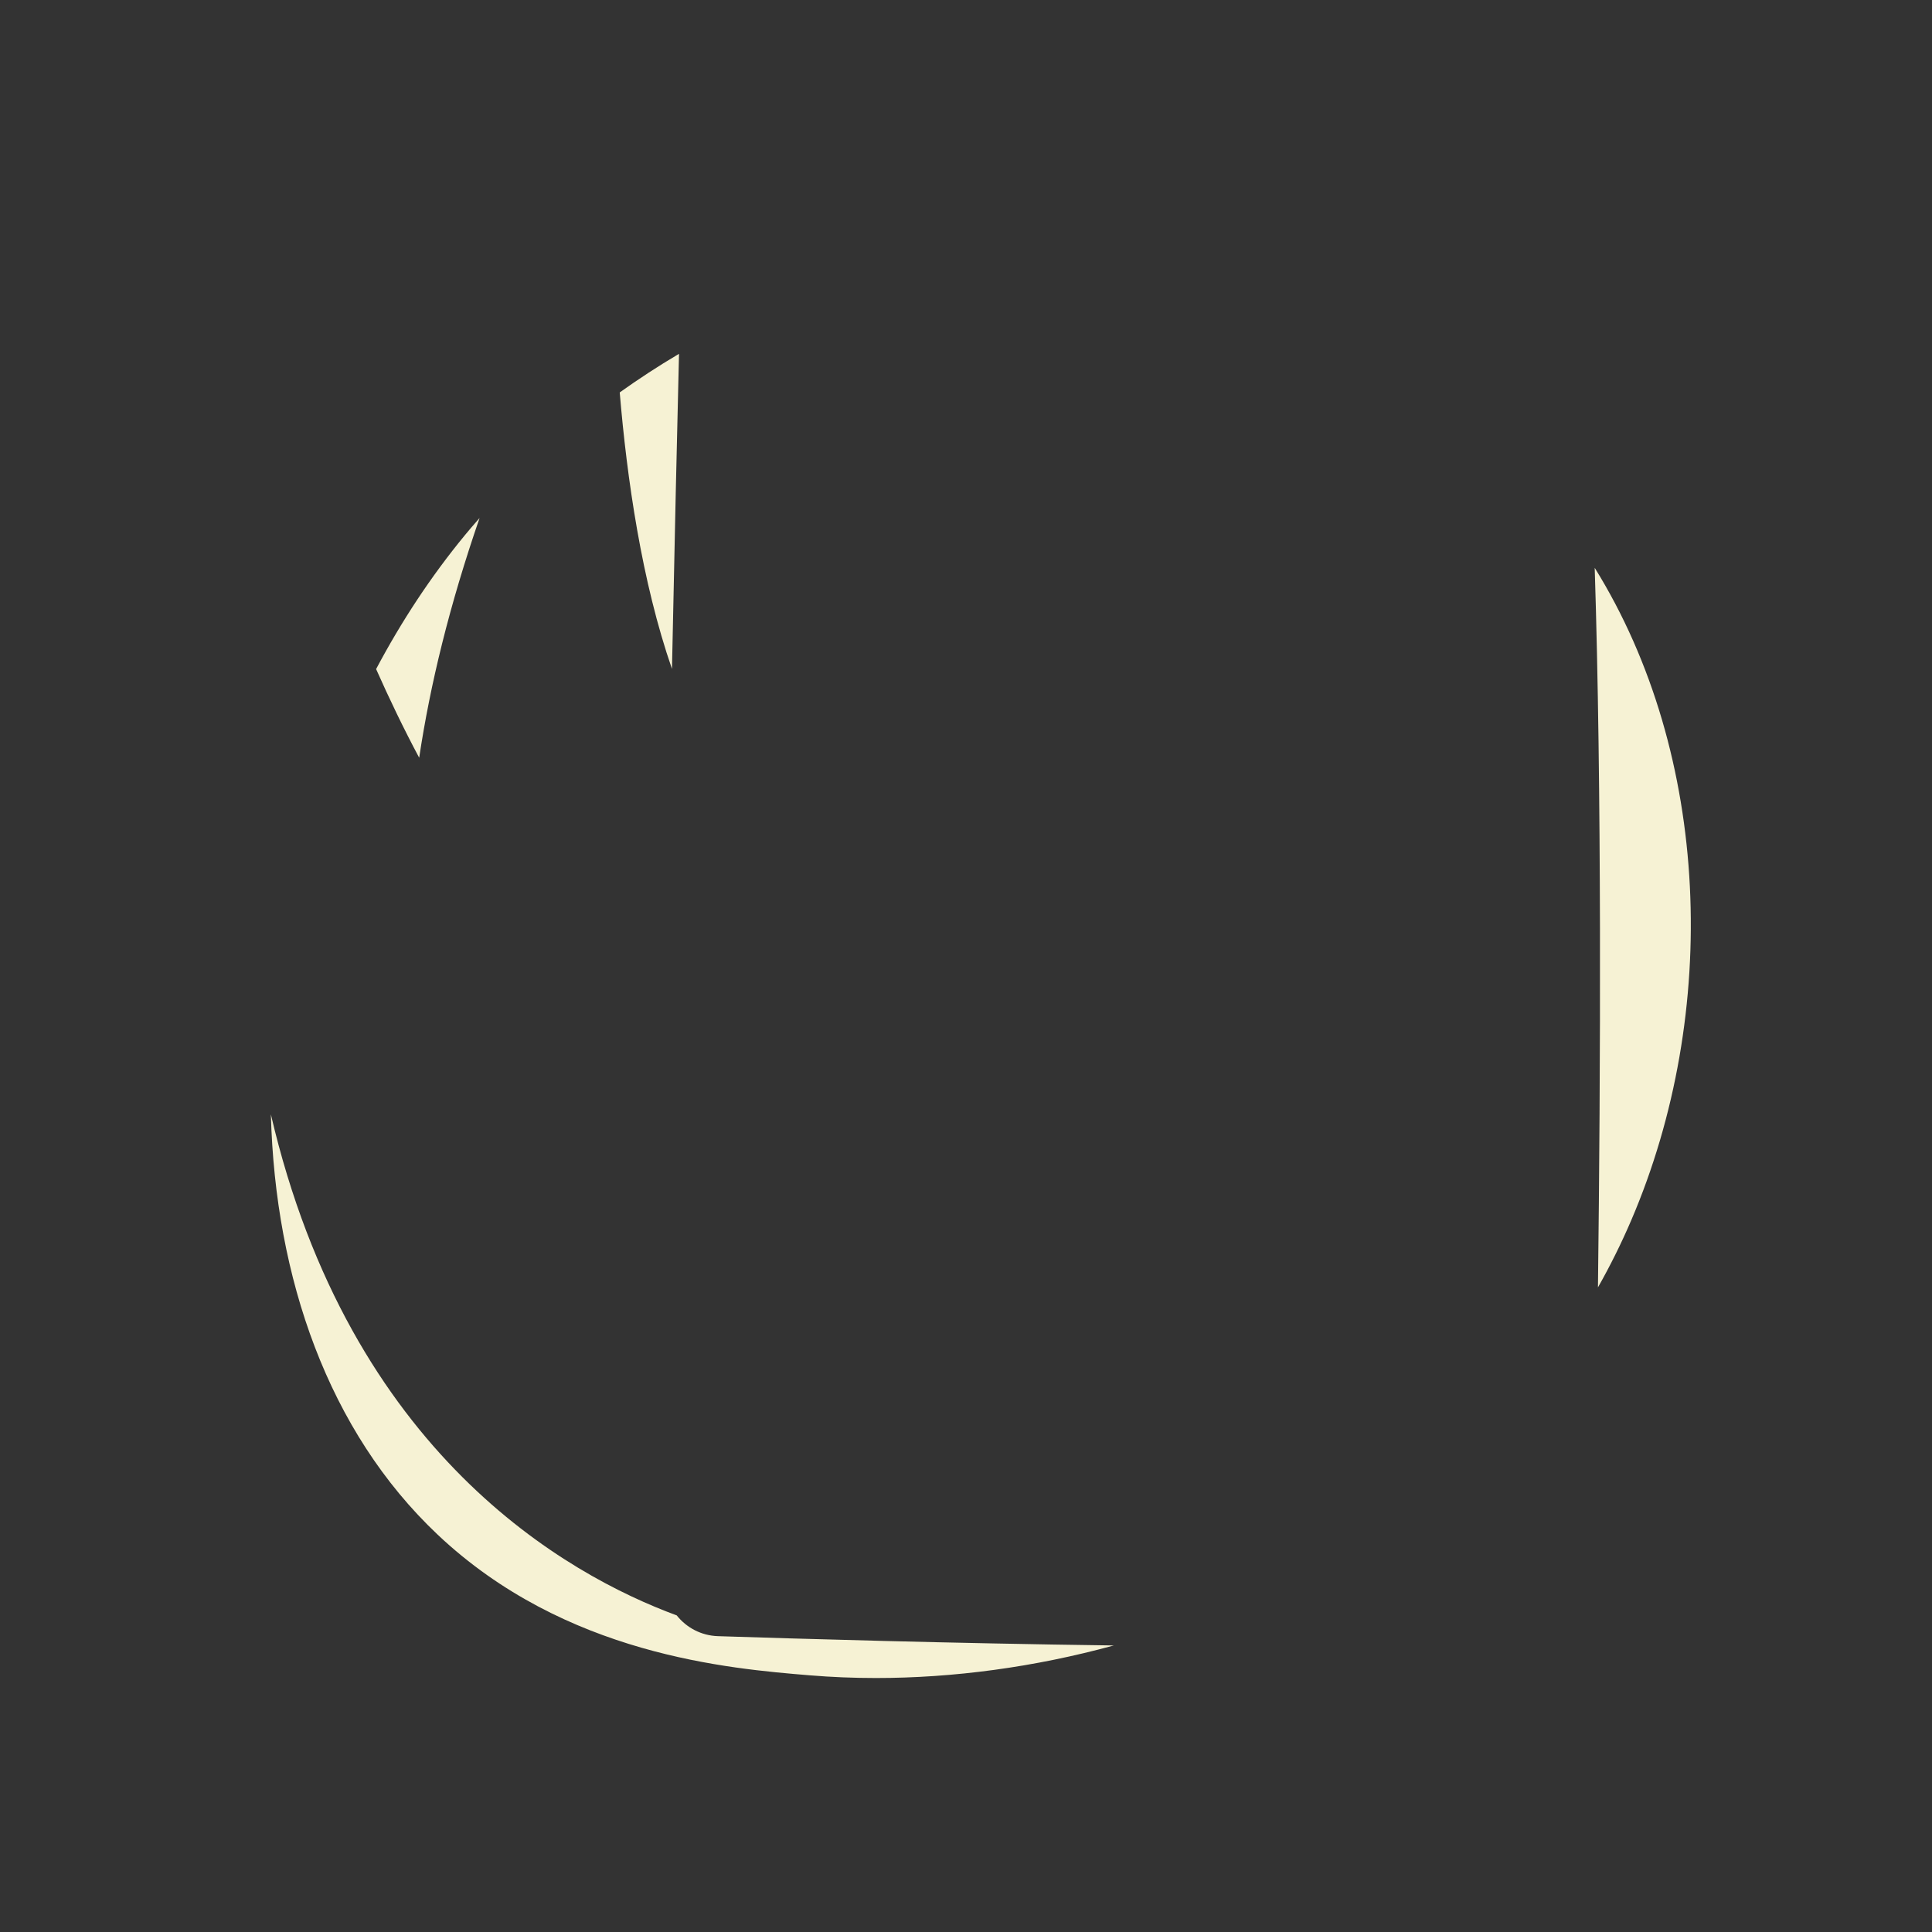 <?xml version="1.0" encoding="UTF-8" standalone="no"?>
<!DOCTYPE svg PUBLIC "-//W3C//DTD SVG 1.1//EN" "http://www.w3.org/Graphics/SVG/1.1/DTD/svg11.dtd">
<svg width="100%" height="100%" viewBox="0 0 7420 7420" version="1.1" xmlns="http://www.w3.org/2000/svg" xmlns:xlink="http://www.w3.org/1999/xlink" xml:space="preserve" xmlns:serif="http://www.serif.com/" style="fill-rule:evenodd;clip-rule:evenodd;stroke-linejoin:round;stroke-miterlimit:2;">
    <rect x="0" y="0" width="7420" height="7420" fill="#333333" stroke="none"/>
    <g transform="matrix(2,0,0,2,0,0)">
        <g>
            <path id="background" d="M1682.02,3222.28C1639.16,3222.28 1596.95,3220.56 1555.52,3217.14C1399.5,3204.25 1085.58,3178.33 840.467,2947.01C630.391,2748.75 528.509,2454.04 520.145,2139.85C671.914,2791.54 1088.52,3024.3 1299.56,3102.05C1318.14,3125.51 1346.53,3140.85 1378.6,3141.9C1526.75,3146.74 1825.09,3155.61 2138.84,3159.77C1985.87,3201.66 1830.34,3222.28 1682.02,3222.28ZM3068.54,2472.17C3073.67,2052.92 3075.79,1514.43 3062.3,1090.4C3285.37,1449.57 3303.13,1945.13 3132.53,2343.07C3113.32,2387.87 3091.92,2430.91 3068.54,2472.17ZM804.966,1455.1C774.95,1398.89 747.32,1341.3 722.233,1284.82C770.943,1192.86 827.977,1106.24 892.857,1027.53C898.733,1020.4 908.138,1009.15 920.937,994.705C863.222,1161.84 825.911,1315.11 804.966,1455.1ZM1290.39,1284.52C1232.28,1116.87 1203.84,918.451 1190.06,753.59C1225.22,728.475 1263.2,703.482 1303.89,679.46C1300.4,823.132 1295.38,1038.67 1290.39,1284.52Z" style="fill:rgb(246,242,212);"/>
        </g>
    </g>
</svg>

